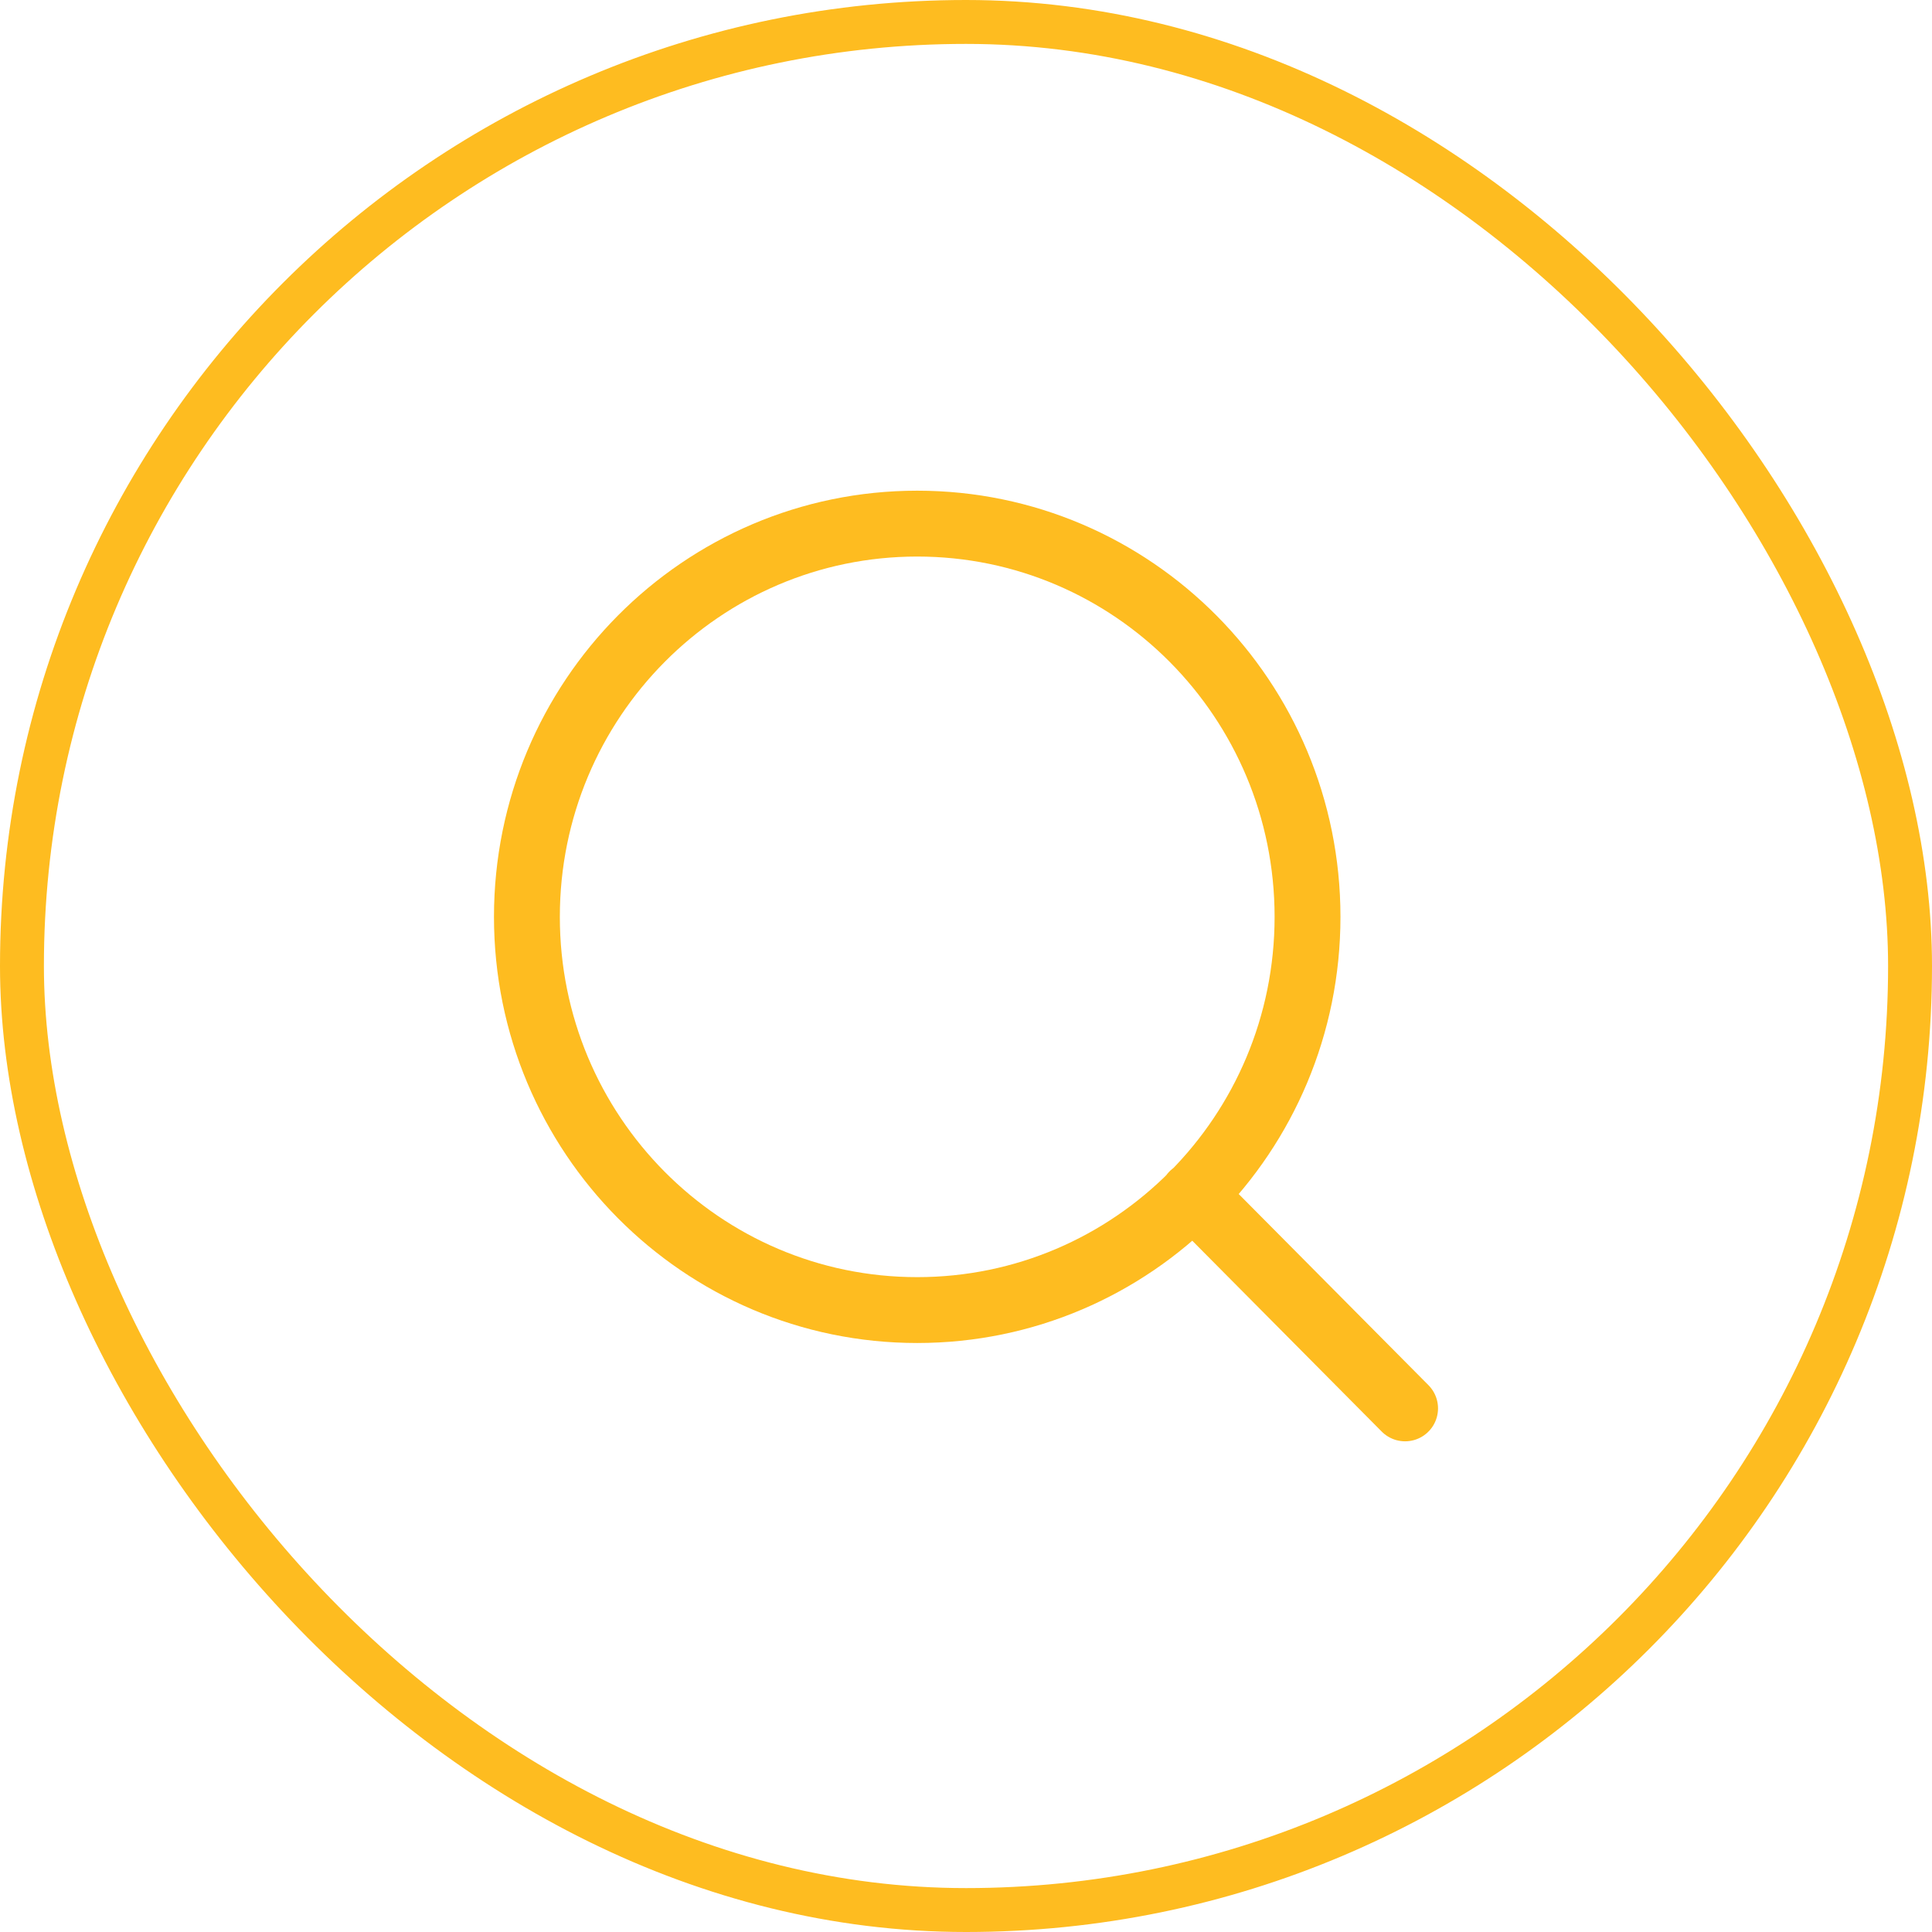 <svg width="44" height="44" viewBox="0 0 44 44" fill="none" xmlns="http://www.w3.org/2000/svg">
<rect x="0.5" y="0.5" width="43" height="43" rx="21.5" stroke="#FEBC20"/>
<path d="M32 32.075L27.167 27.206M29.778 20.881C29.778 25.827 25.798 29.836 20.889 29.836C15.98 29.836 12 25.827 12 20.881C12 15.935 15.98 11.925 20.889 11.925C25.798 11.925 29.778 15.935 29.778 20.881Z" stroke="#FEBC20" stroke-width="1.5" stroke-linecap="round" stroke-linejoin="round"/>
</svg>
